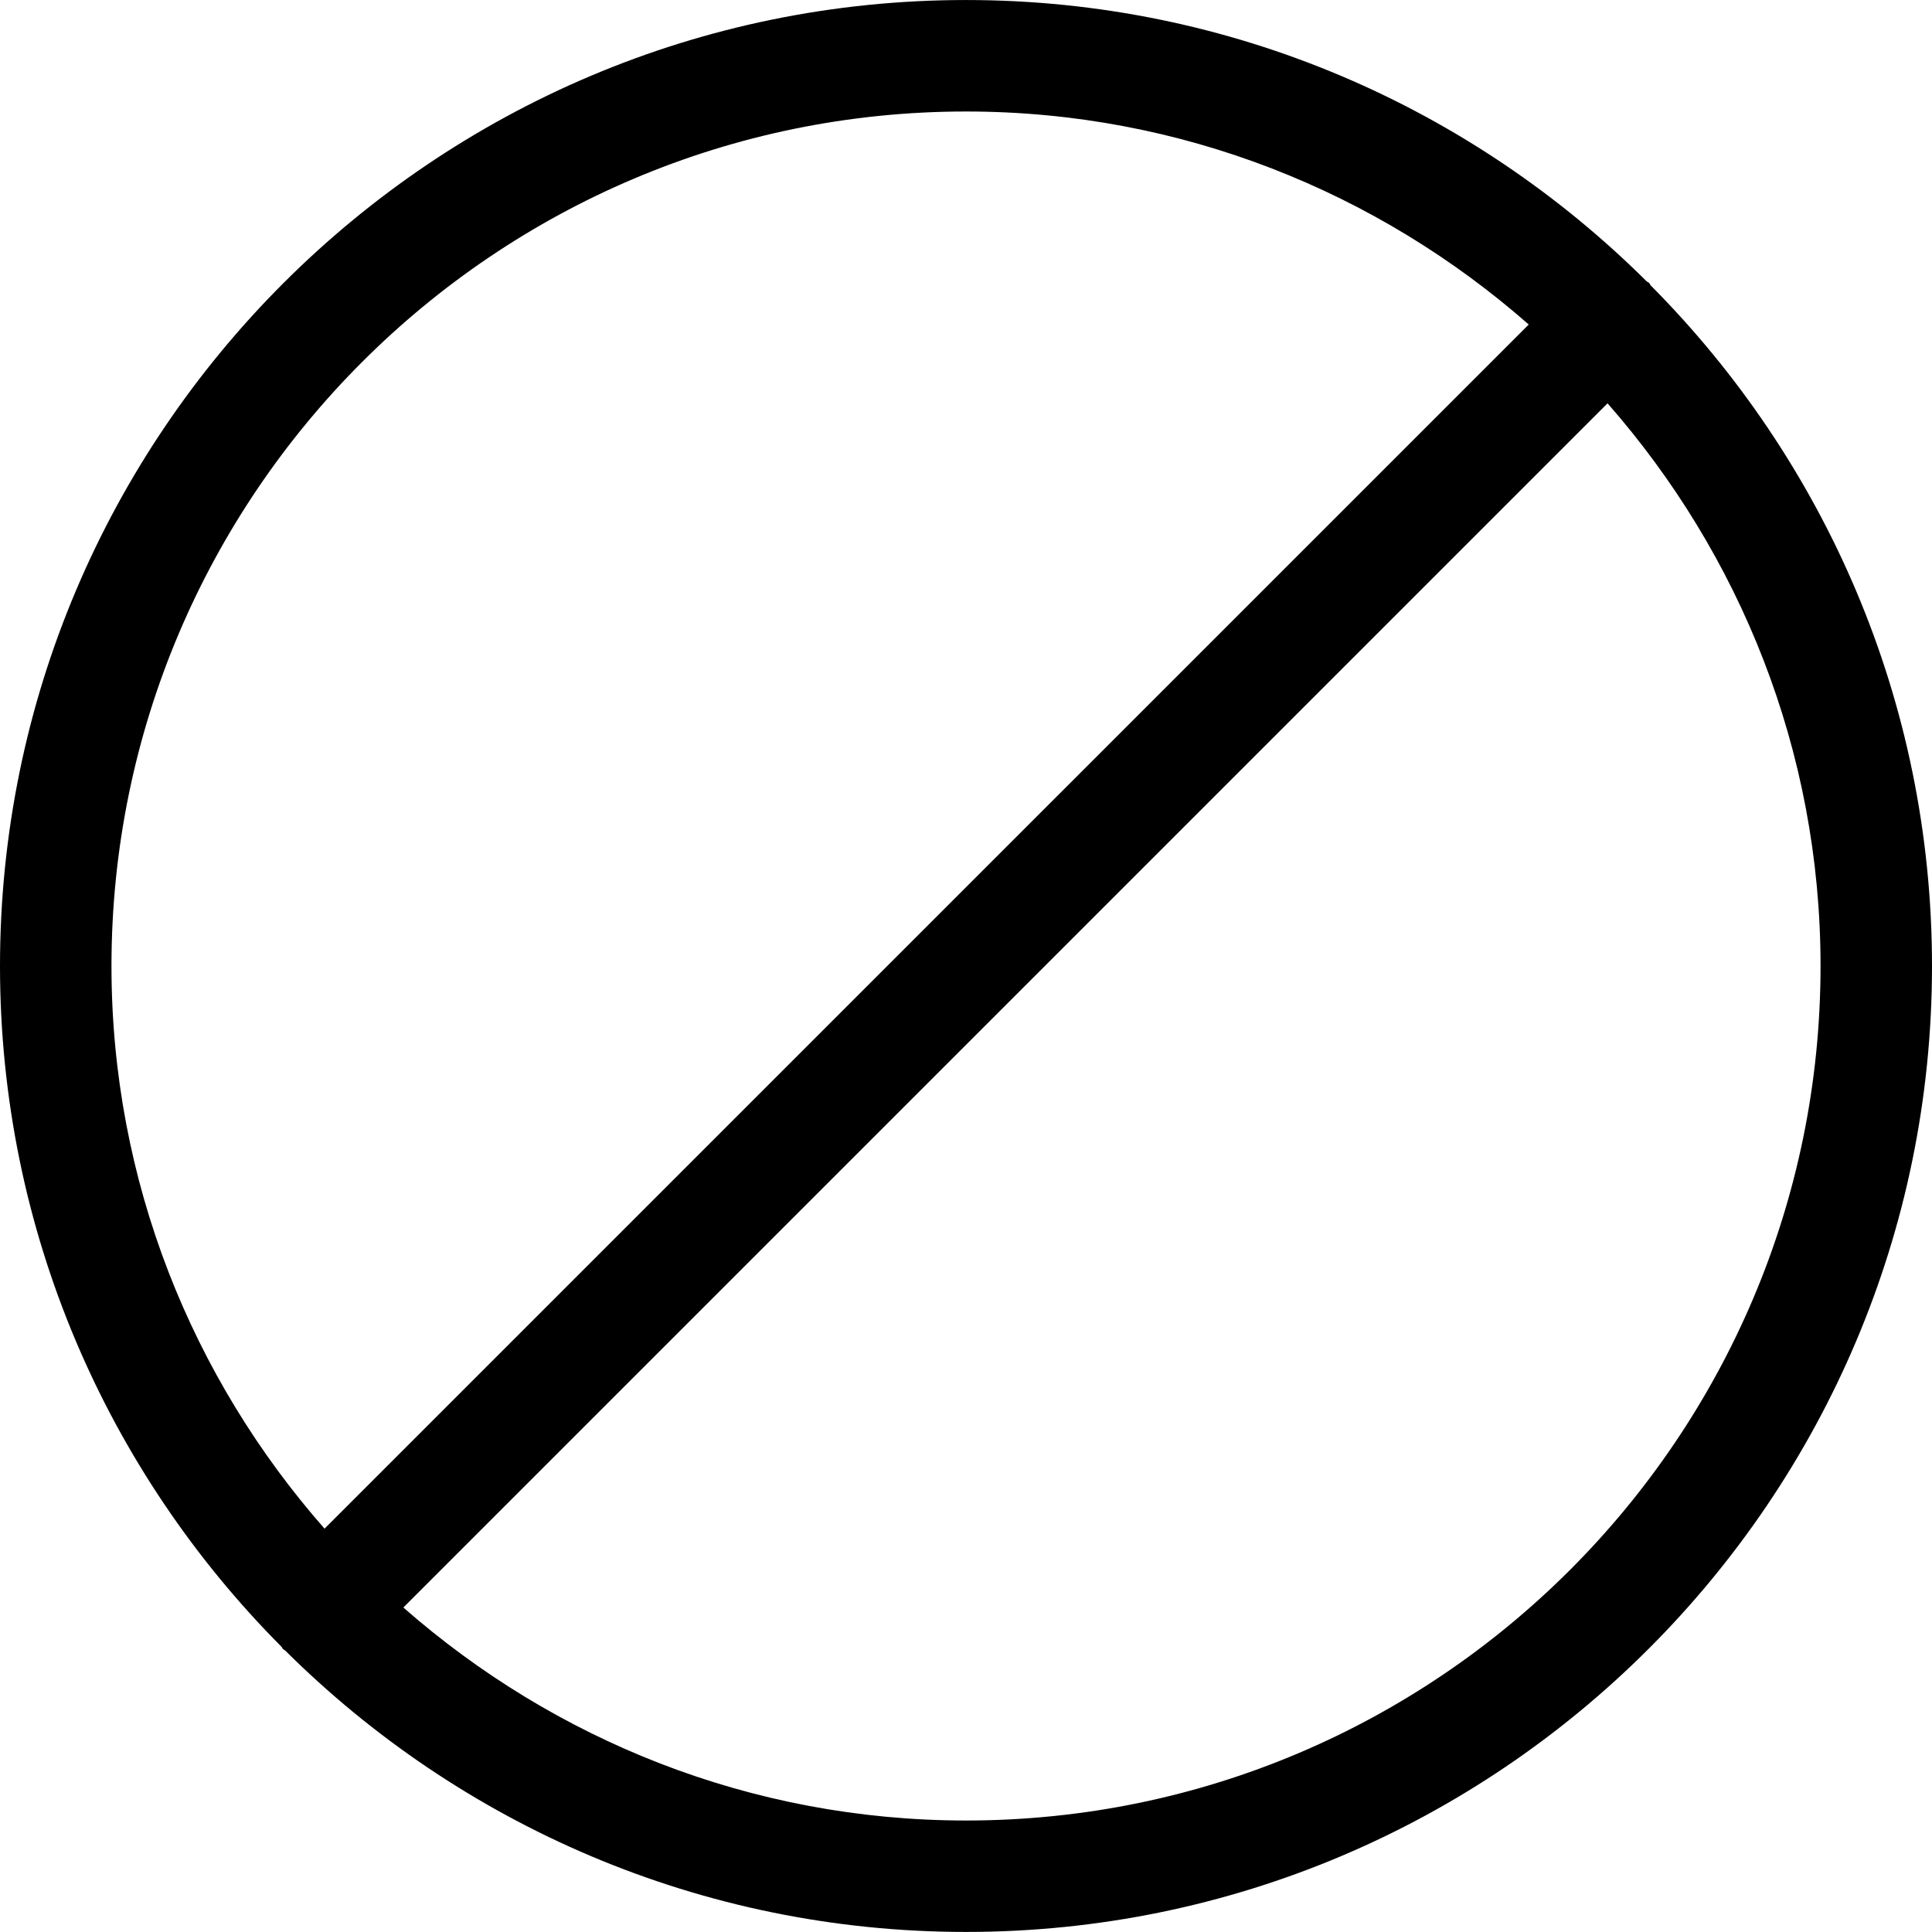 <svg xmlns="http://www.w3.org/2000/svg" xmlns:xlink="http://www.w3.org/1999/xlink" version="1.1" id="Layer_1" x="0px" y="0px" width="100px" height="100px" viewBox="0 0 100 100" enable-background="new 0 0 100 100" xml:space="preserve">
<g>
	<path fill="#000000" d="M85.445,14.778c-0.037-0.041-0.048-0.094-0.088-0.134c-0.039-0.04-0.096-0.052-0.135-0.09   C76.178,5.568,63.729,0.001,50.002,0.001C22.431,0.001,0,22.43,0,50.001C0,63.736,5.572,76.193,14.57,85.236   c0.033,0.039,0.044,0.084,0.078,0.119c0.034,0.033,0.08,0.045,0.115,0.078c9.047,8.992,21.502,14.564,35.239,14.564   c27.569,0,49.998-22.43,49.998-49.997C100,36.271,94.435,23.823,85.445,14.778z M50.002,5.771c11.158,0,21.333,4.185,29.125,11.026   L16.798,79.123C9.956,71.338,5.77,61.156,5.77,50.001C5.77,25.612,25.612,5.771,50.002,5.771z M50.002,94.229   c-11.158,0-21.334-4.188-29.125-11.025l62.329-62.328c6.839,7.791,11.025,17.967,11.025,29.126   C94.231,74.391,74.389,94.229,50.002,94.229z"/>
</g>
</svg>